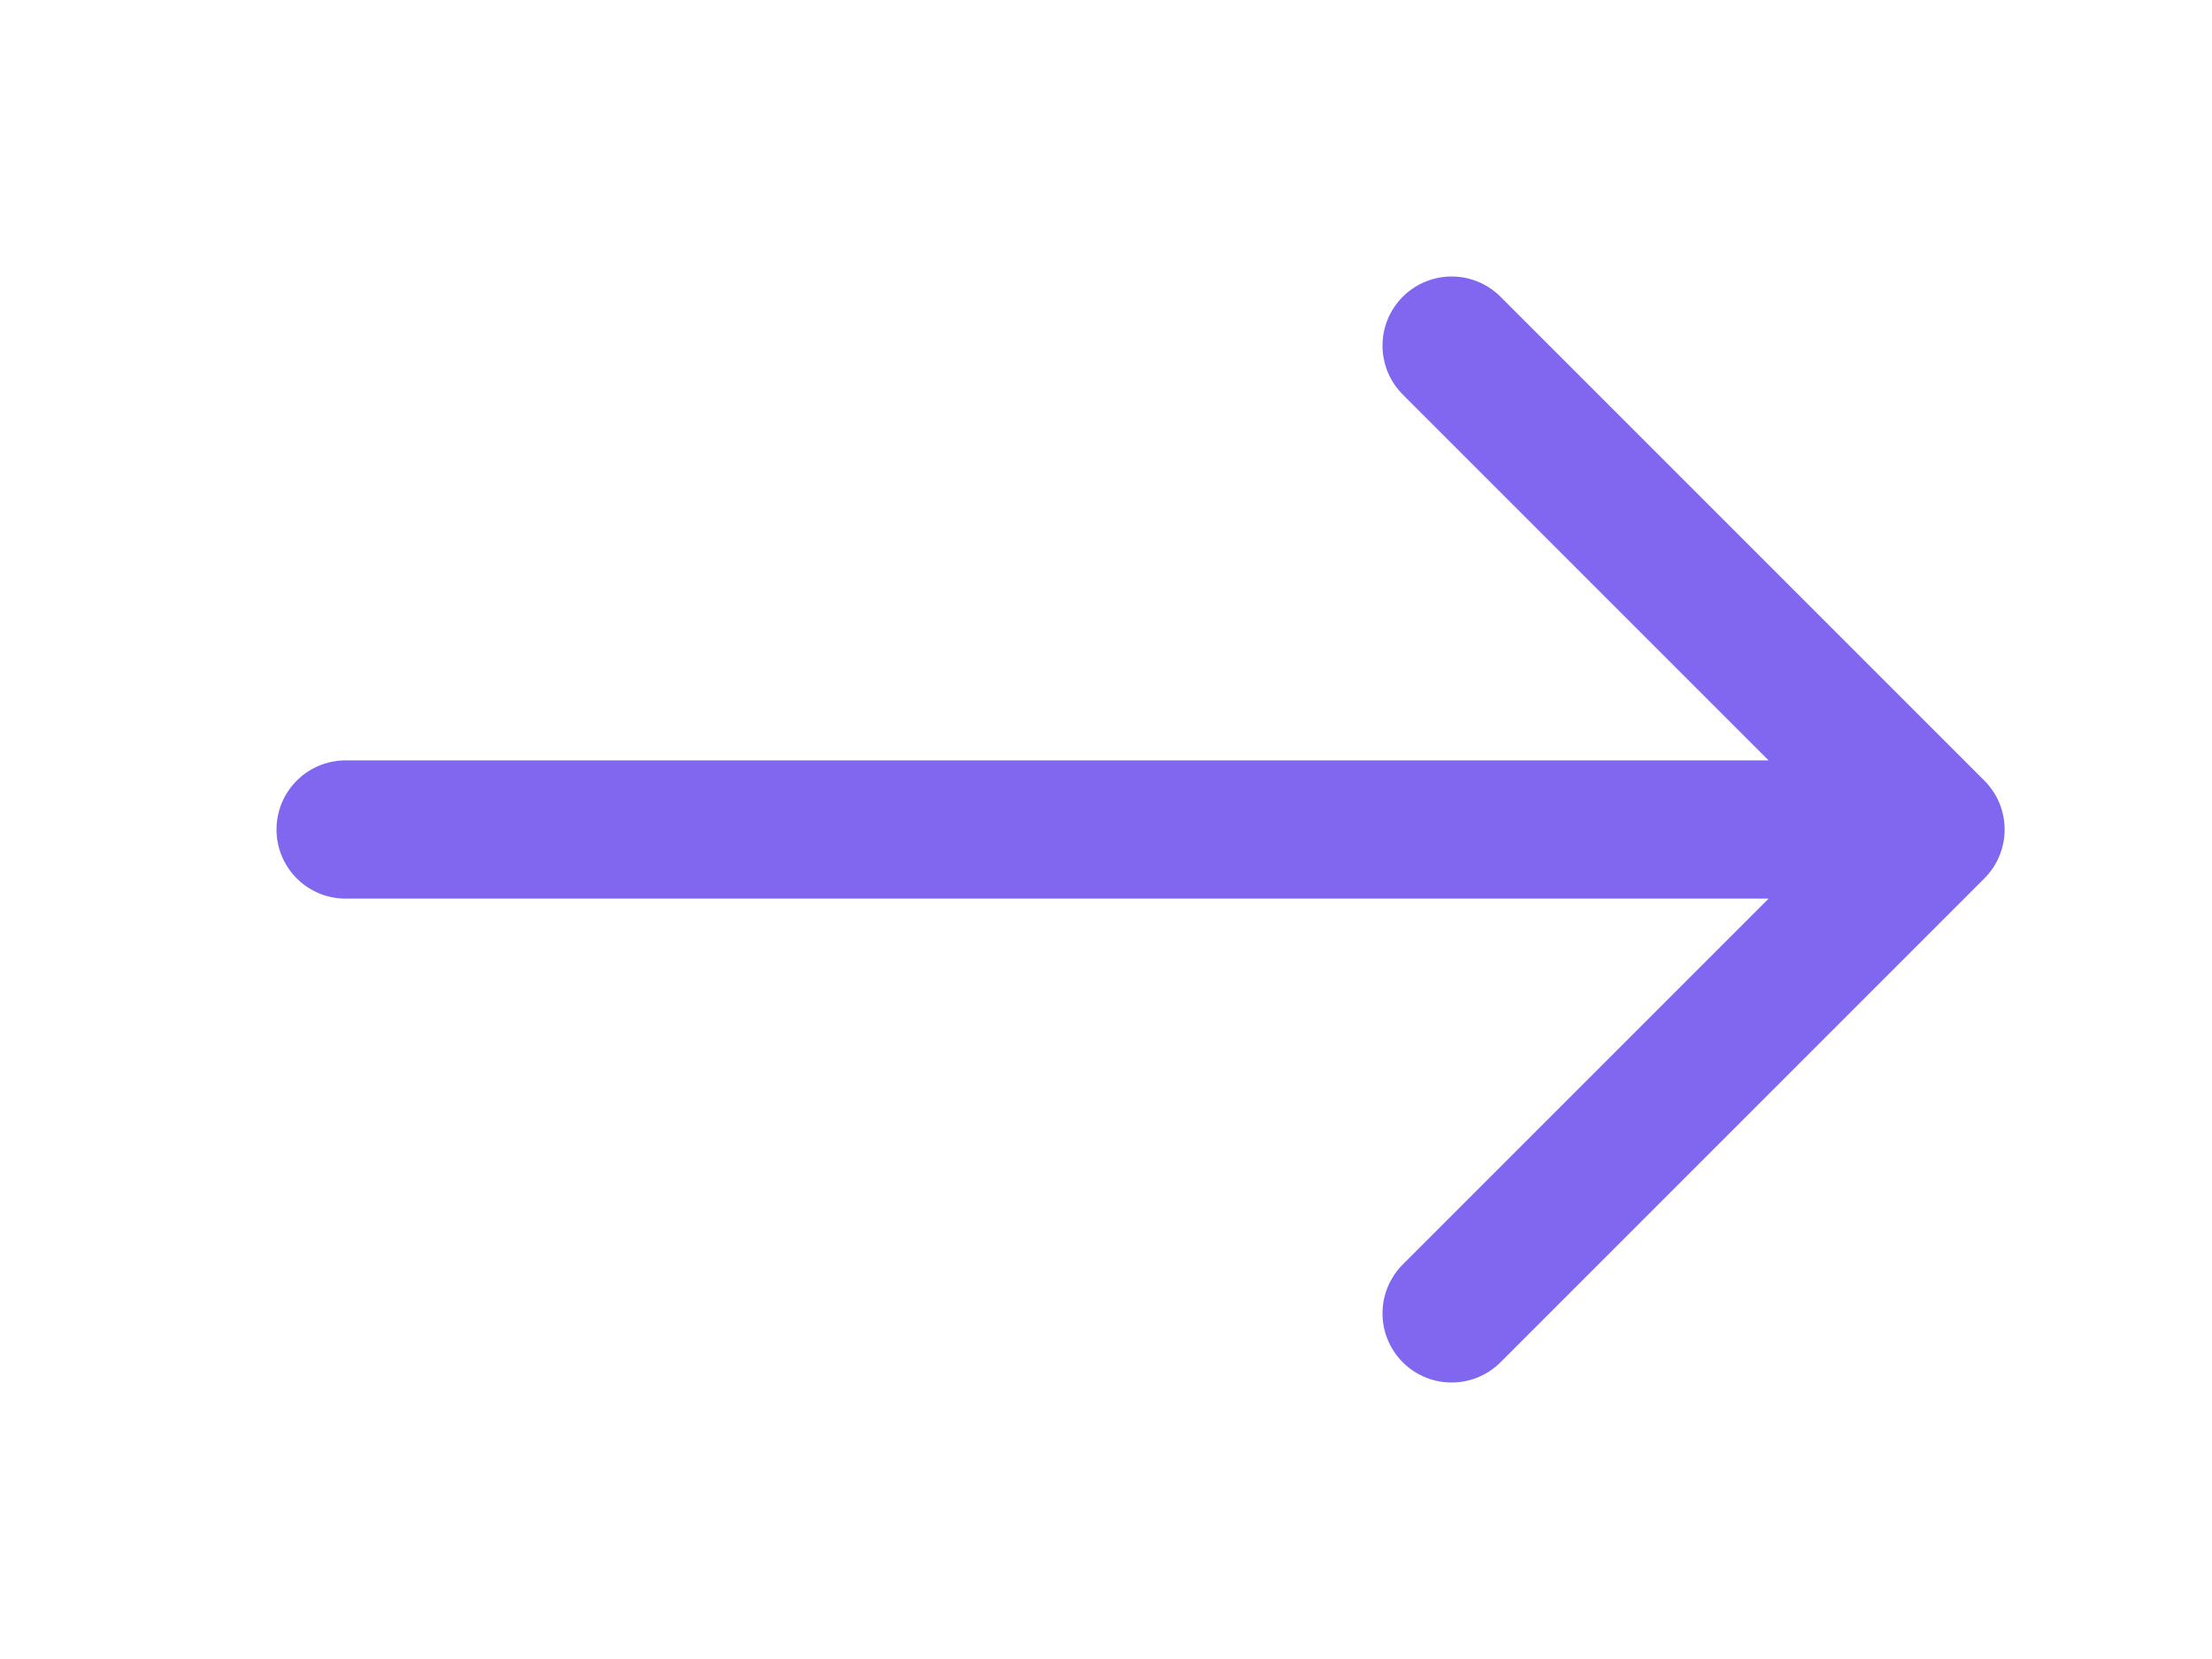 <svg width="32" height="24" viewBox="0 0 32 24" stroke="#8166EF" fill="none" xmlns="http://www.w3.org/2000/svg">
	<path d="M5 12H28M28 12L21 5M28 12L21 19"  stroke-width="2" stroke-linecap="round" stroke-linejoin="round"/>
</svg>
